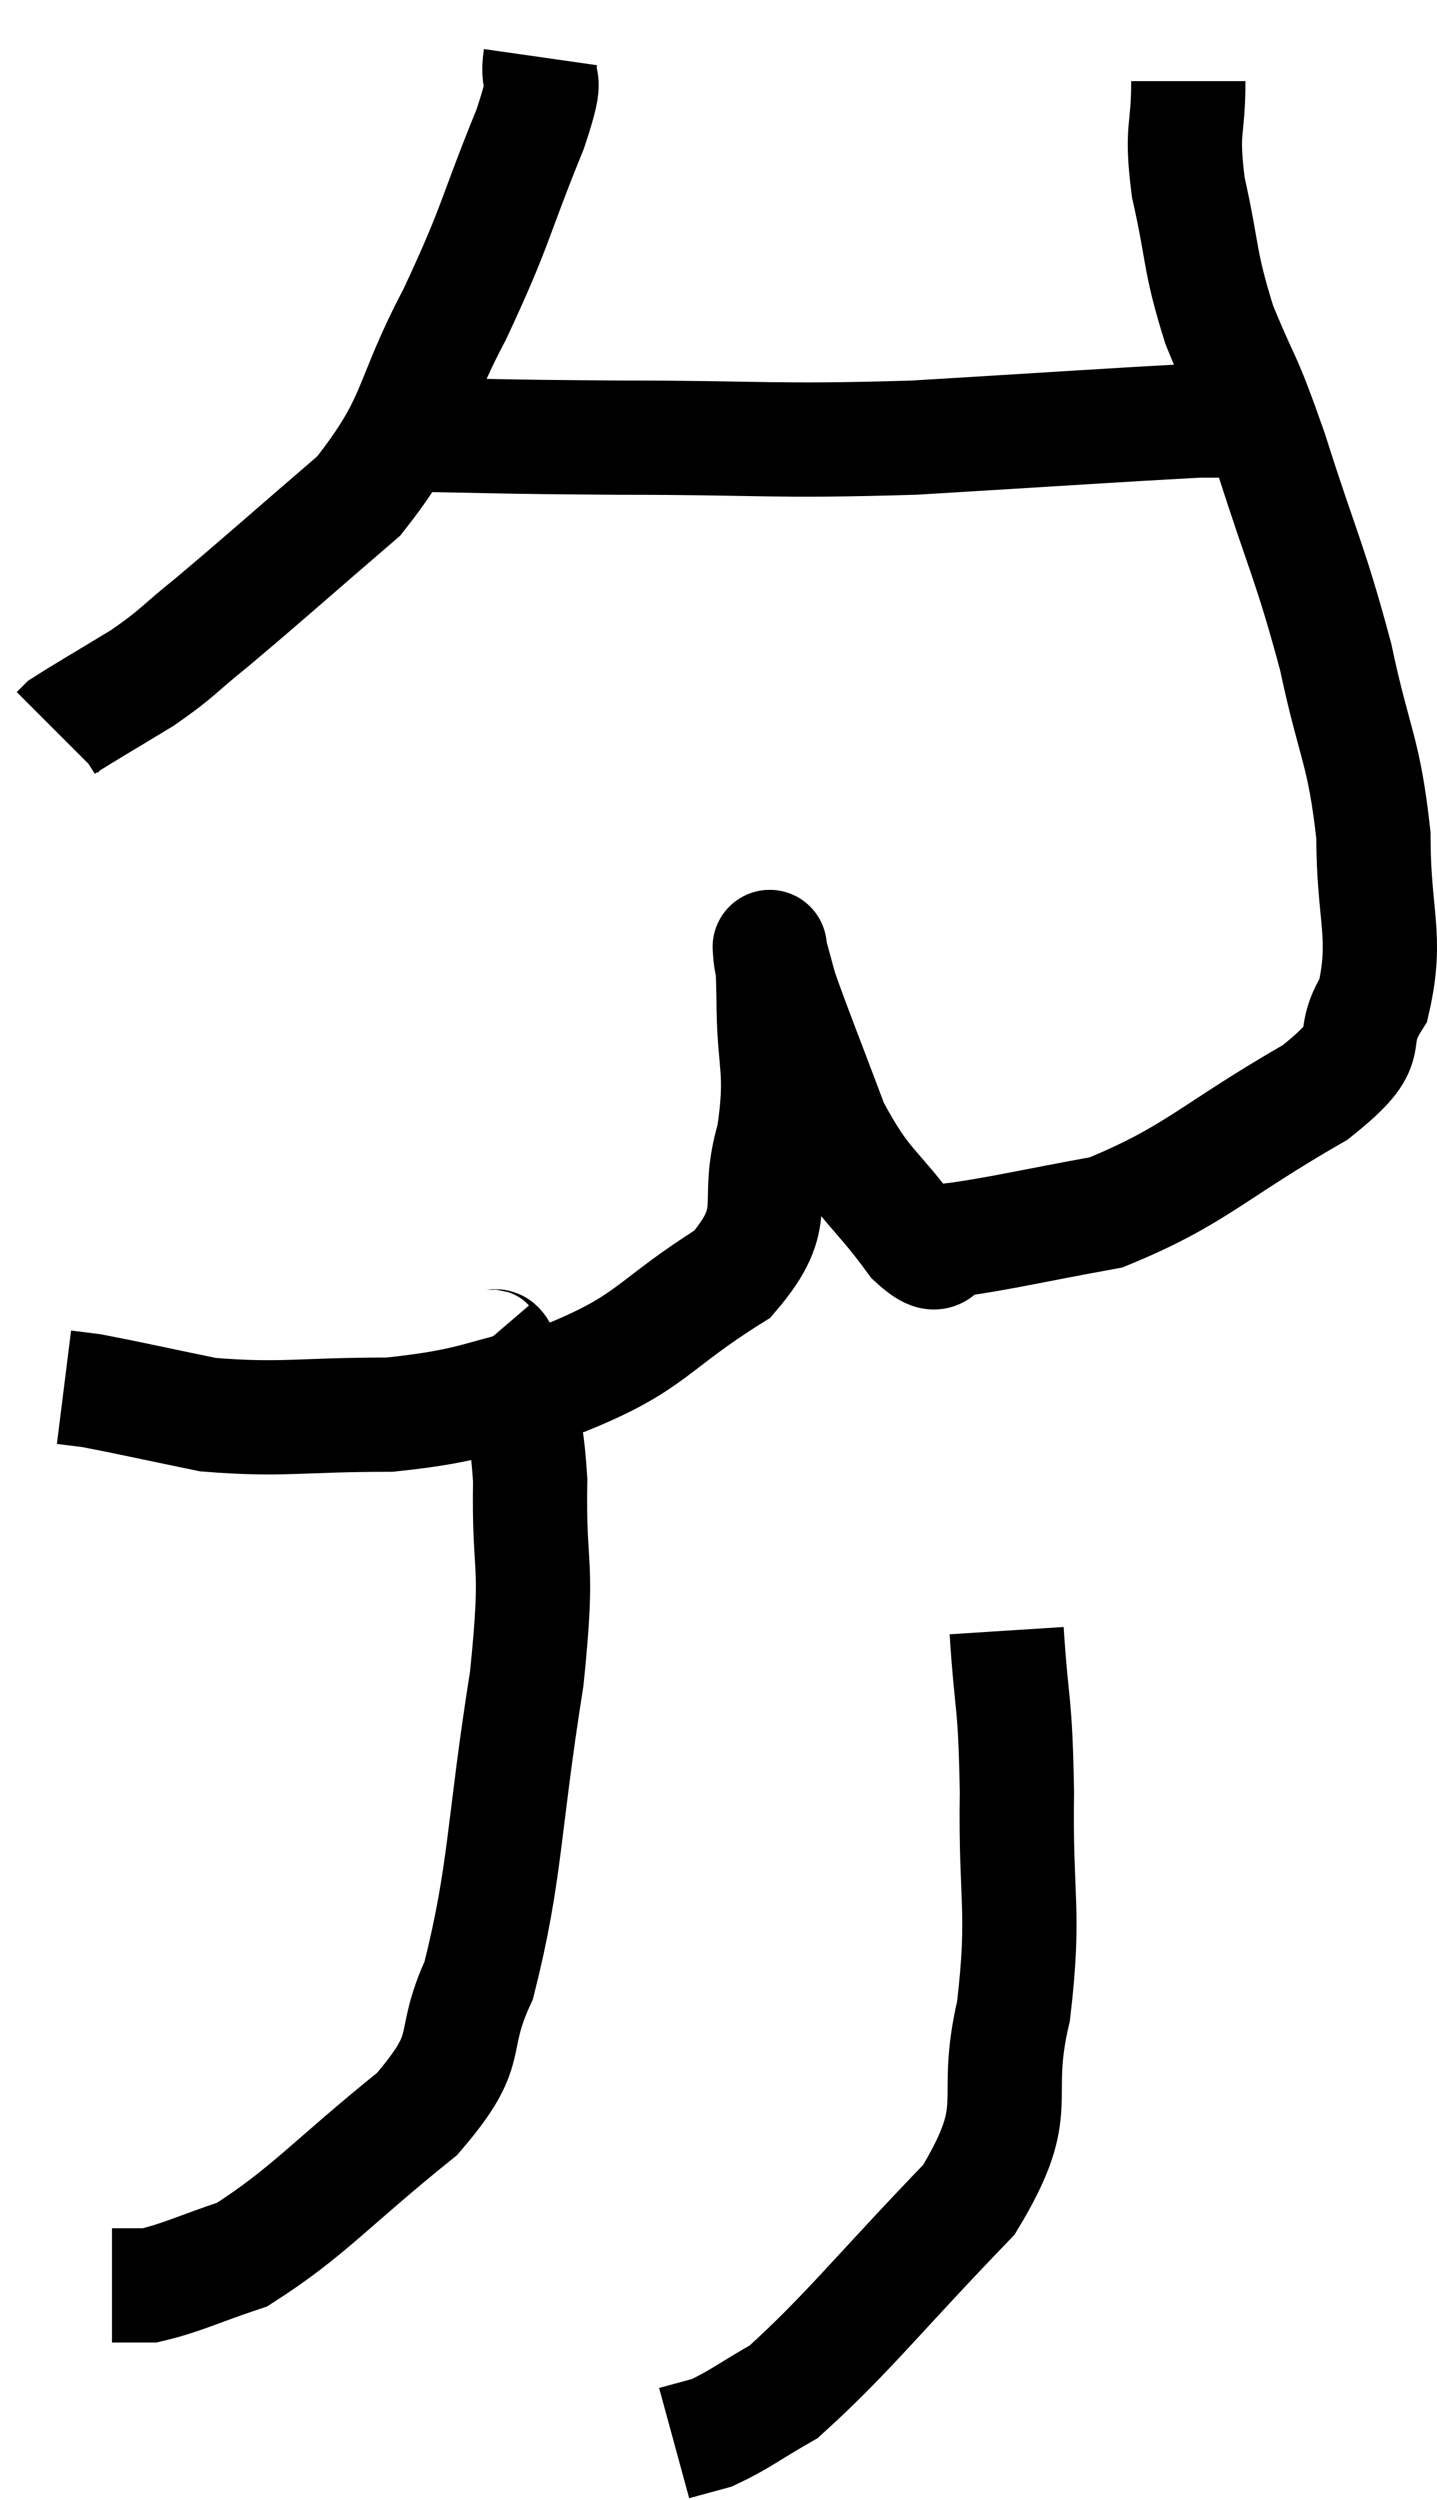 <svg xmlns="http://www.w3.org/2000/svg" viewBox="8.66 2.6 25.153 43.76" width="25.153" height="43.76"><path d="M 18.12 3.6 C 18.03 4.23, 18.315 3.735, 17.94 4.86 C 17.28 6.48, 17.37 6.495, 16.62 8.1 C 15.78 9.69, 16.005 9.93, 14.94 11.28 C 13.65 12.39, 13.305 12.705, 12.36 13.5 C 11.76 13.98, 11.805 14.01, 11.16 14.46 C 10.47 14.88, 10.155 15.06, 9.78 15.3 L 9.66 15.42" fill="none" stroke="black" stroke-width="2"></path><path d="M 15.42 10.2 C 17.46 10.23, 17.19 10.245, 19.5 10.26 C 22.08 10.26, 22.125 10.335, 24.66 10.26 C 27.15 10.11, 28.245 10.035, 29.64 9.96 C 29.94 9.96, 30.09 9.96, 30.24 9.96 L 30.24 9.96" fill="none" stroke="black" stroke-width="2"></path><path d="M 29.46 4.02 C 29.46 4.95, 29.325 4.815, 29.46 5.88 C 29.73 7.08, 29.64 7.125, 30 8.28 C 30.45 9.39, 30.39 9.045, 30.9 10.5 C 31.47 12.3, 31.59 12.42, 32.04 14.1 C 32.37 15.66, 32.535 15.72, 32.7 17.22 C 32.7 18.66, 32.955 18.975, 32.7 20.1 C 32.19 20.91, 32.85 20.79, 31.68 21.72 C 29.85 22.77, 29.595 23.175, 28.02 23.82 C 26.7 24.06, 26.22 24.18, 25.38 24.3 C 25.02 24.3, 25.2 24.795, 24.66 24.3 C 23.94 23.31, 23.805 23.415, 23.22 22.32 C 22.77 21.12, 22.59 20.685, 22.32 19.92 C 22.23 19.59, 22.185 19.425, 22.14 19.26 C 22.14 19.26, 22.125 19.065, 22.14 19.26 C 22.17 19.65, 22.185 19.23, 22.2 20.04 C 22.2 21.27, 22.38 21.285, 22.2 22.5 C 21.84 23.7, 22.38 23.85, 21.48 24.9 C 20.04 25.8, 20.1 26.085, 18.6 26.7 C 17.04 27.03, 17.055 27.195, 15.48 27.36 C 13.89 27.36, 13.605 27.465, 12.3 27.36 C 11.28 27.15, 10.89 27.06, 10.26 26.94 L 9.78 26.88" fill="none" stroke="black" stroke-width="2"></path><path d="M 17.16 26.1 C 17.34 26.31, 17.325 25.92, 17.52 26.52 C 17.73 27.51, 17.85 27.135, 17.94 28.5 C 17.91 30.24, 18.105 29.79, 17.88 31.98 C 17.46 34.62, 17.52 35.355, 17.04 37.26 C 16.5 38.43, 16.995 38.4, 15.96 39.6 C 14.43 40.83, 14.07 41.31, 12.9 42.06 C 12.09 42.33, 11.85 42.465, 11.28 42.6 L 10.62 42.6" fill="none" stroke="black" stroke-width="2"></path><path d="M 26.28 31.14 C 26.37 32.55, 26.43 32.295, 26.46 33.96 C 26.43 35.88, 26.61 36.015, 26.4 37.8 C 26.01 39.45, 26.625 39.435, 25.62 41.1 C 24 42.78, 23.505 43.44, 22.38 44.46 C 21.75 44.82, 21.6 44.955, 21.12 45.18 L 20.46 45.36" fill="none" stroke="black" stroke-width="2"></path></svg>